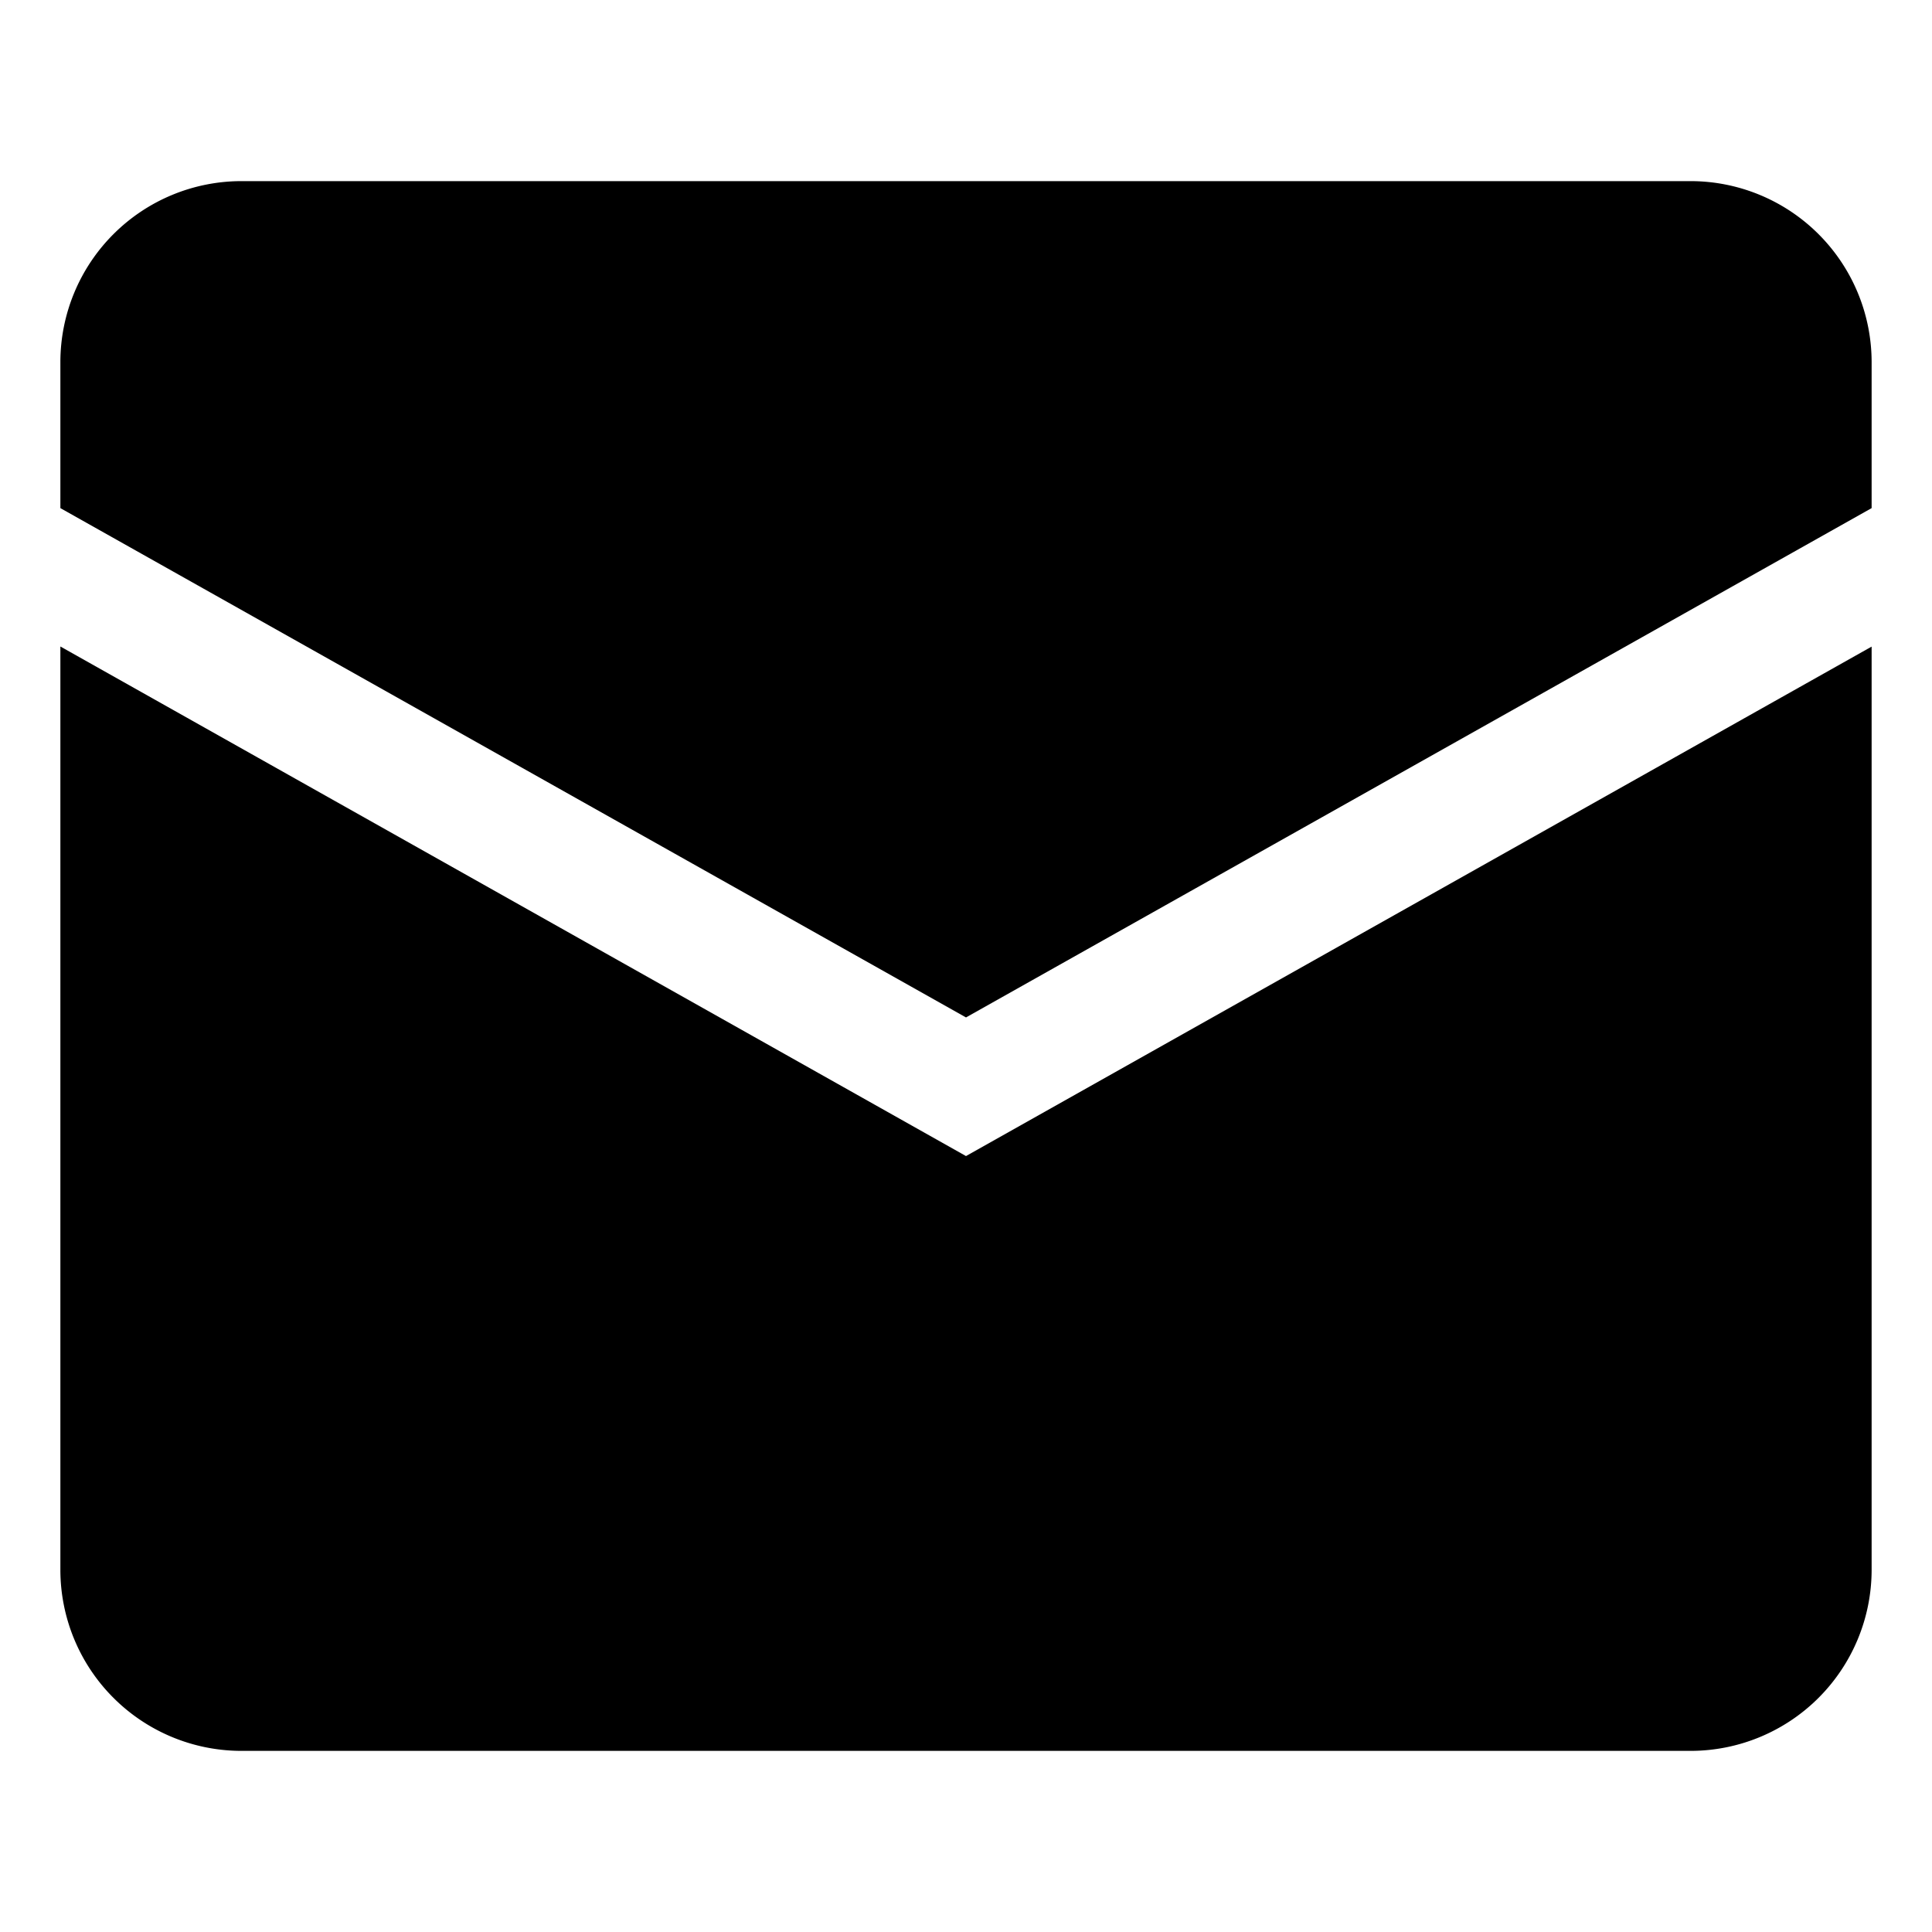 <svg viewBox="0 0 16 15" fill="none" xmlns="http://www.w3.org/2000/svg" height="1em" width="1em">
  <path d="M.5 2.5A1.5 1.5 0 0 1 2 1h12a1.5 1.5 0 0 1 1.5 1.5v1.208L8 7.926.5 3.708V2.5Z" fill="#000"/>
  <path d="M.5 4.855V12.5A1.5 1.5 0 0 0 2 14h12a1.5 1.5 0 0 0 1.5-1.5V4.855L8 9.074.5 4.854Z" fill="#000"/>
</svg>
